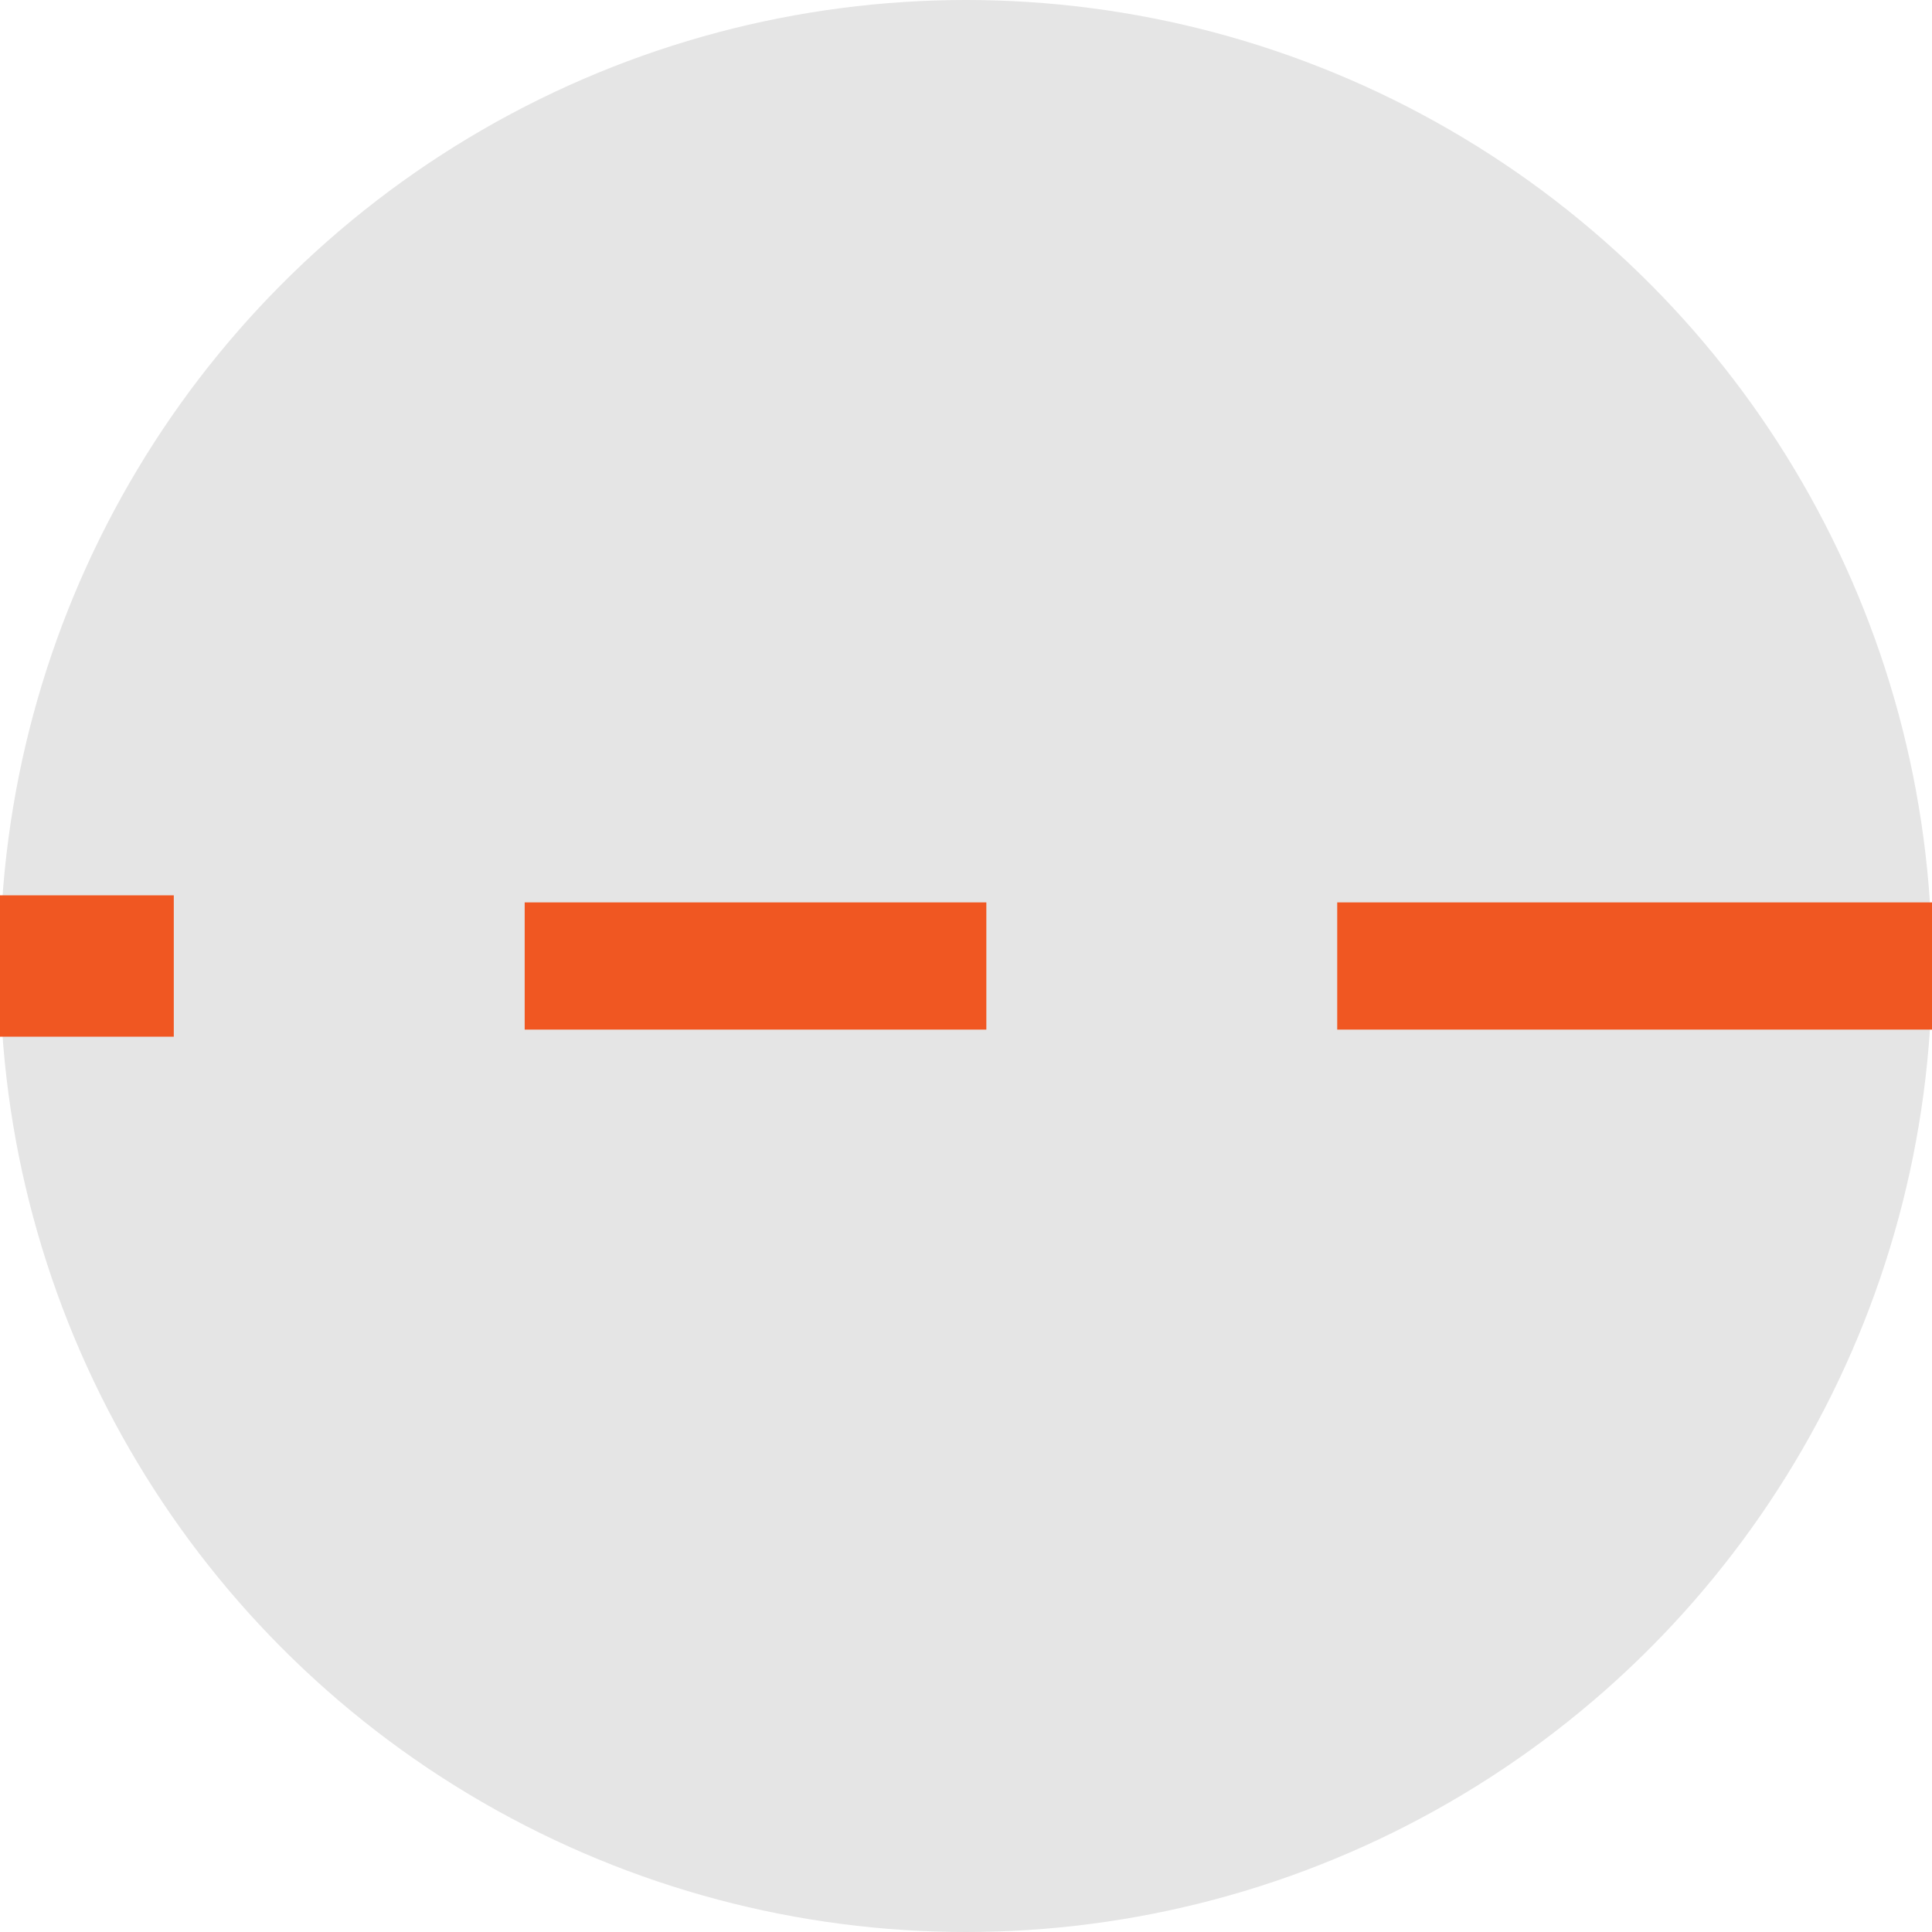 <?xml version="1.0" encoding="utf-8"?>
<!-- Generator: Adobe Illustrator 15.1.0, SVG Export Plug-In . SVG Version: 6.00 Build 0)  -->
<!DOCTYPE svg PUBLIC "-//W3C//DTD SVG 1.1//EN" "http://www.w3.org/Graphics/SVG/1.1/DTD/svg11.dtd">
<svg version="1.1" id="Ebene_1" xmlns="http://www.w3.org/2000/svg" xmlns:xlink="http://www.w3.org/1999/xlink" x="0px" y="0px"
	 width="64px" height="64px" viewBox="0 0 64 64" enable-background="new 0 0 64 64" xml:space="preserve">
<circle fill="#E5E5E5" cx="32" cy="32" r="32"/>
<g>
	<path fill="#F05722" d="M-4.074,29.659h9.831v4.683h-9.831V29.659z"/>
	<path fill="#F05722" d="M17.381,29.893h15.293v4.214H17.381V29.893z"/>
	<path fill="#F05722" d="M44.297,29.893h27.777v4.214H44.297V29.893z"/>
</g>
</svg>
